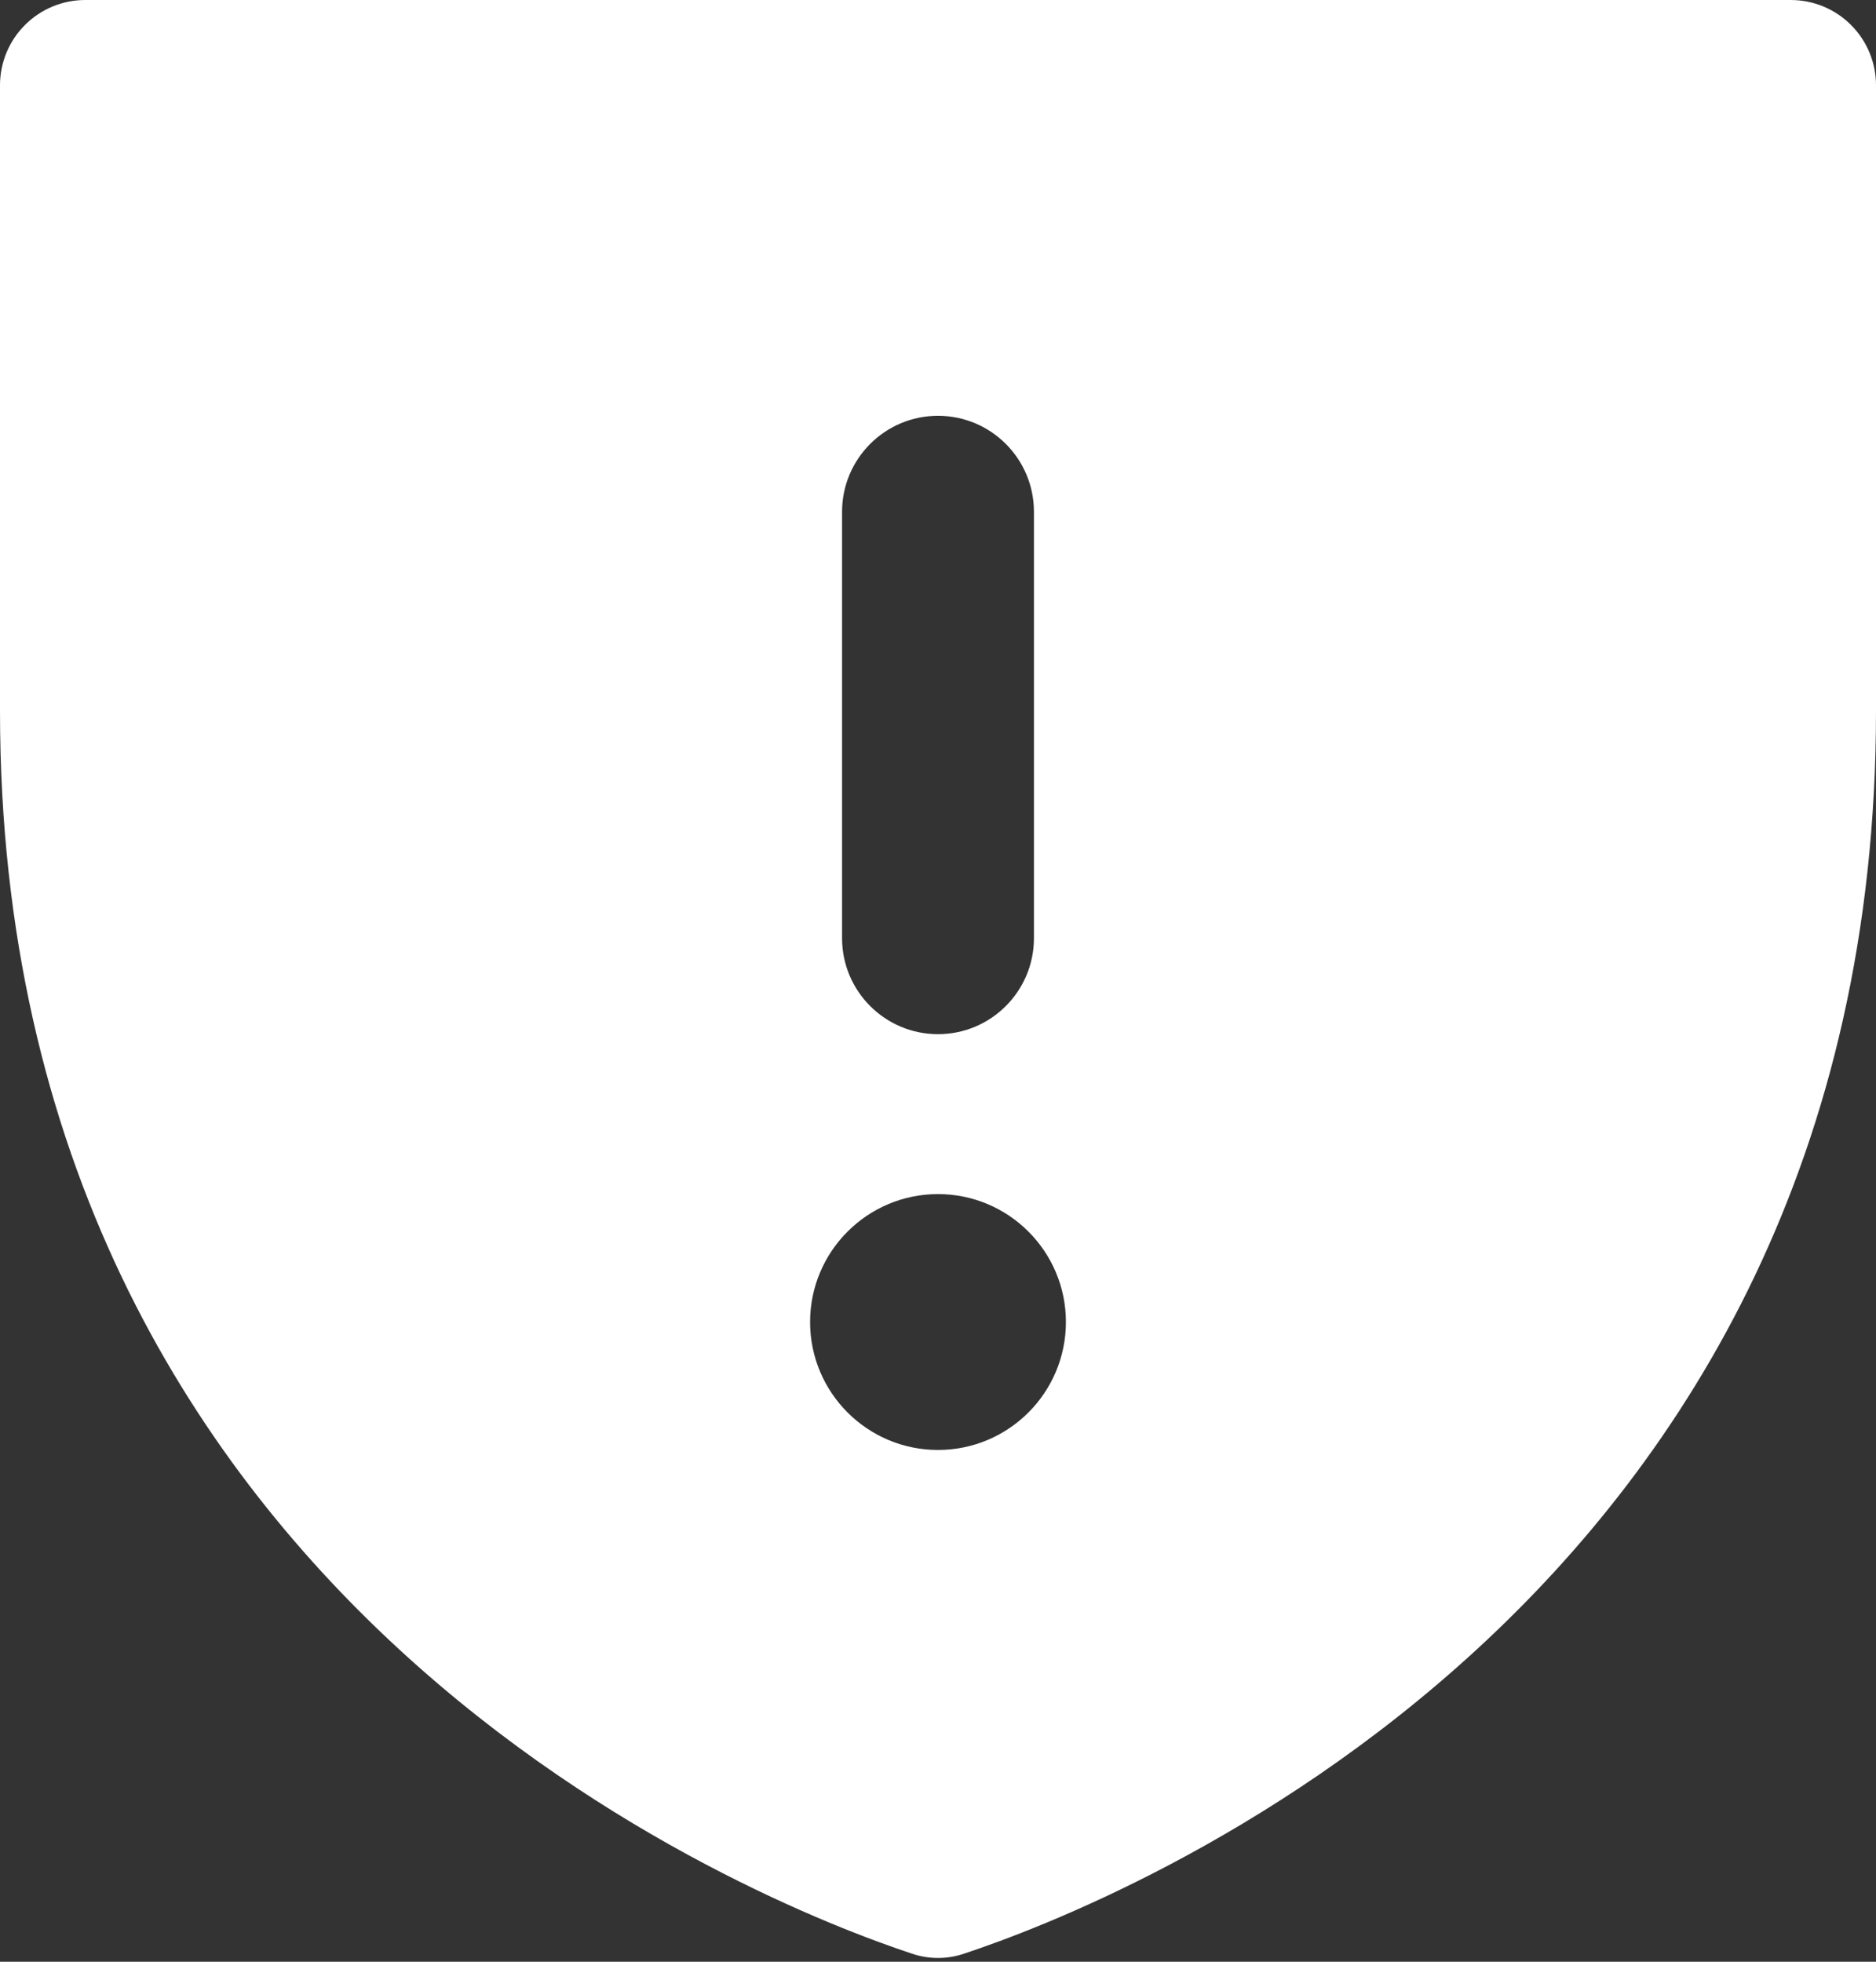 <svg width="22" height="23" viewBox="0 0 22 23" fill="none" xmlns="http://www.w3.org/2000/svg">
<rect x="0" y="0" width="22" height="23" fill="#333333" stroke="none"/>
<path fill-rule="evenodd" clip-rule="evenodd" d="M0 8.333V1C0 0.735 0.105 0.48 0.293 0.293C0.48 0.105 0.735 0 1 0H21C21.265 0 21.52 0.105 21.707 0.293C21.895 0.48 22 0.735 22 1V8.333C22 18.835 13.087 22.315 11.307 22.905C11.108 22.973 10.892 22.973 10.693 22.905C8.913 22.315 0 18.835 0 8.333ZM11 4.875C11.621 4.875 12.125 5.379 12.125 6V11C12.125 11.621 11.621 12.125 11 12.125C10.379 12.125 9.875 11.621 9.875 11V6C9.875 5.379 10.379 4.875 11 4.875ZM12.5 15.5C12.5 16.328 11.828 17 11 17C10.172 17 9.5 16.328 9.5 15.5C9.5 14.672 10.172 14 11 14C11.828 14 12.5 14.672 12.5 15.5Z" fill="white"/>
</svg>

